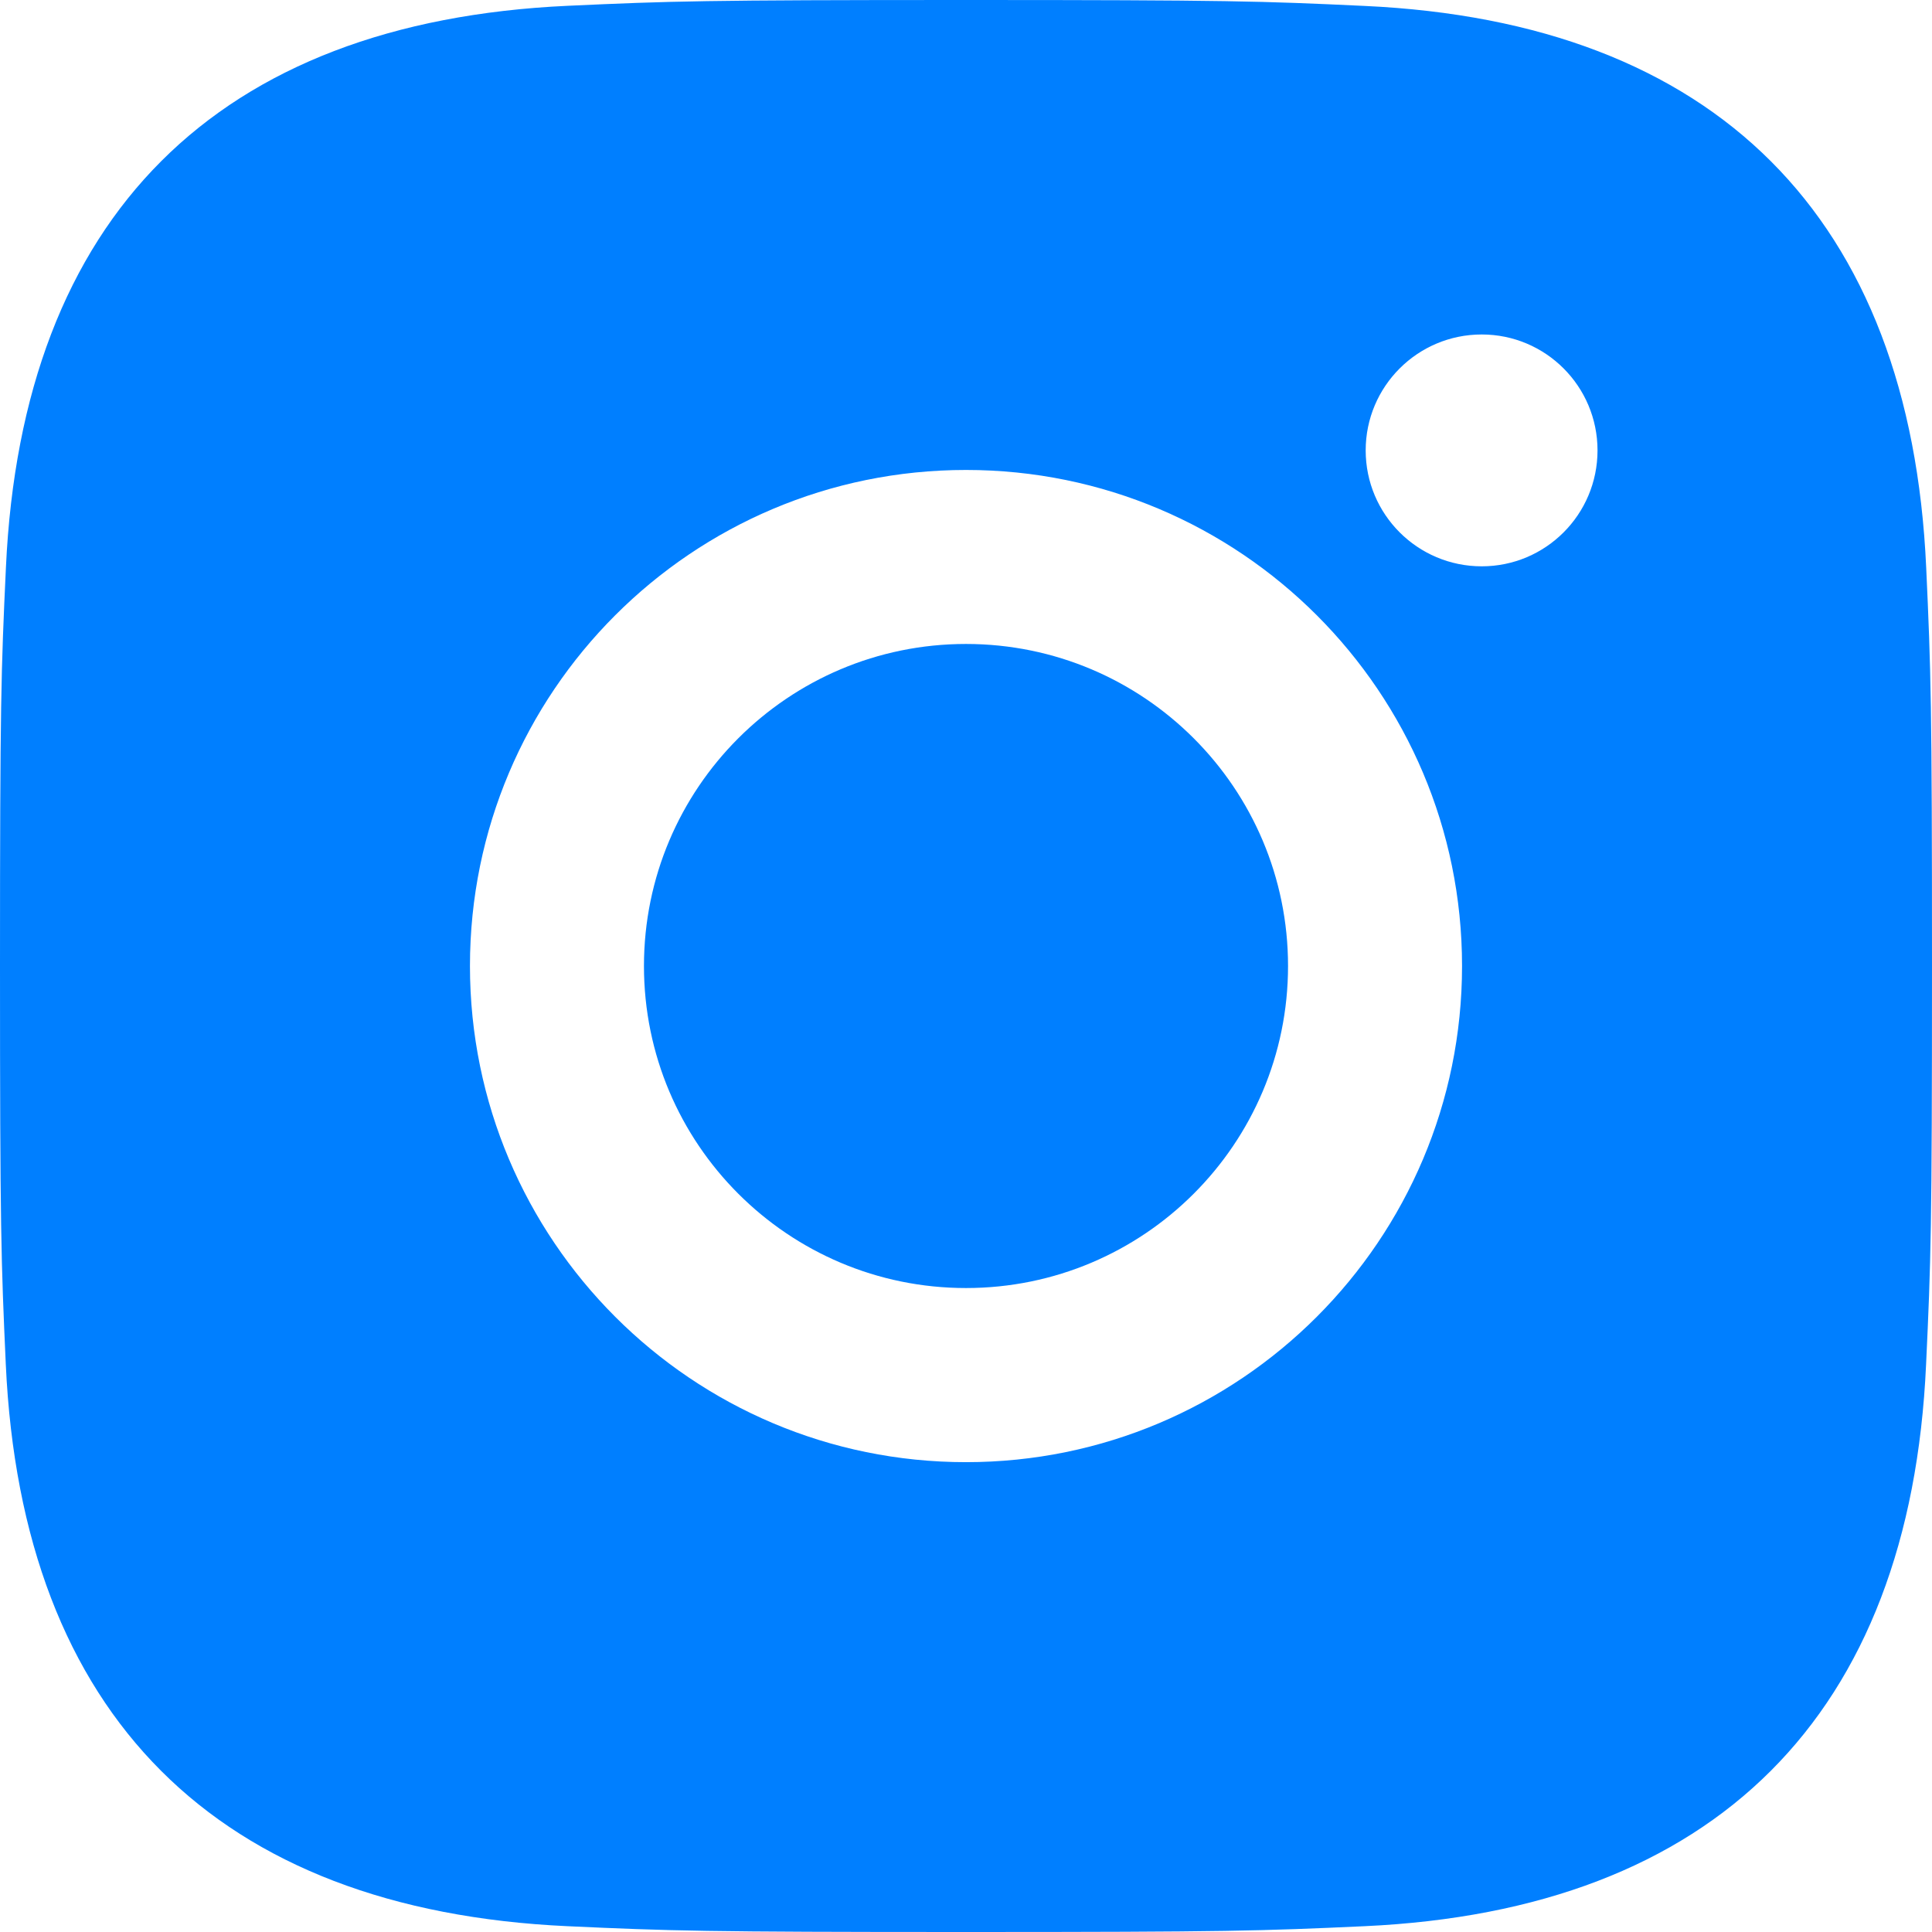 <?xml version="1.0" encoding="UTF-8"?>
<svg width="16px" height="16px" viewBox="0 0 16 16" version="1.1" xmlns="http://www.w3.org/2000/svg" xmlns:xlink="http://www.w3.org/1999/xlink">
    <!-- Generator: sketchtool 53 (72520) - https://sketchapp.com -->
    <title>F78A6DF6-C998-4B24-955E-5DE3BFA22071</title>
    <desc>Created with sketchtool.</desc>
    <g id="Portfolio-Website" stroke="none" stroke-width="1" fill="none" fill-rule="evenodd">
        <g id="Motivate-Desktop" transform="translate(-841, -442)" fill="#007FFF" fill-rule="nonzero">
            <g id="Socials" transform="translate(743, 442)">
                <path d="M106,0 C108.173,-3.23815048e-16 108.445,0.009 109.299,0.049 C112.207,0.182 113.821,1.799 113.952,4.702 C113.991,5.555 114,5.827 114,8 C114,10.173 113.991,10.445 113.951,11.299 C113.82,14.207 112.201,15.819 109.299,15.952 C108.445,15.991 108.173,16 106,16 C103.827,16 103.555,15.991 102.701,15.952 C99.793,15.819 98.181,14.204 98.048,11.299 C98.009,10.445 98,10.173 98,8 C98,5.827 98.009,5.555 98.049,4.701 C98.182,1.793 99.797,0.181 102.702,0.048 C103.555,0.009 103.827,0 106,0 Z M106,3.892 C103.731,3.892 101.892,5.731 101.892,8 C101.892,10.269 103.731,12.109 106,12.109 C108.269,12.109 110.108,10.269 110.108,8 C110.108,5.731 108.269,3.892 106,3.892 Z M106,10.667 C104.527,10.667 103.333,9.473 103.333,8 C103.333,6.527 104.527,5.333 106,5.333 C107.473,5.333 108.667,6.527 108.667,8 C108.667,9.473 107.473,10.667 106,10.667 Z M110.271,2.77 C109.74,2.77 109.31,3.2 109.31,3.73 C109.31,4.26 109.74,4.69 110.271,4.69 C110.801,4.69 111.23,4.26 111.23,3.73 C111.23,3.2 110.801,2.77 110.271,2.77 Z" id="instagram"></path>
            </g>
        </g>
    </g>
</svg>